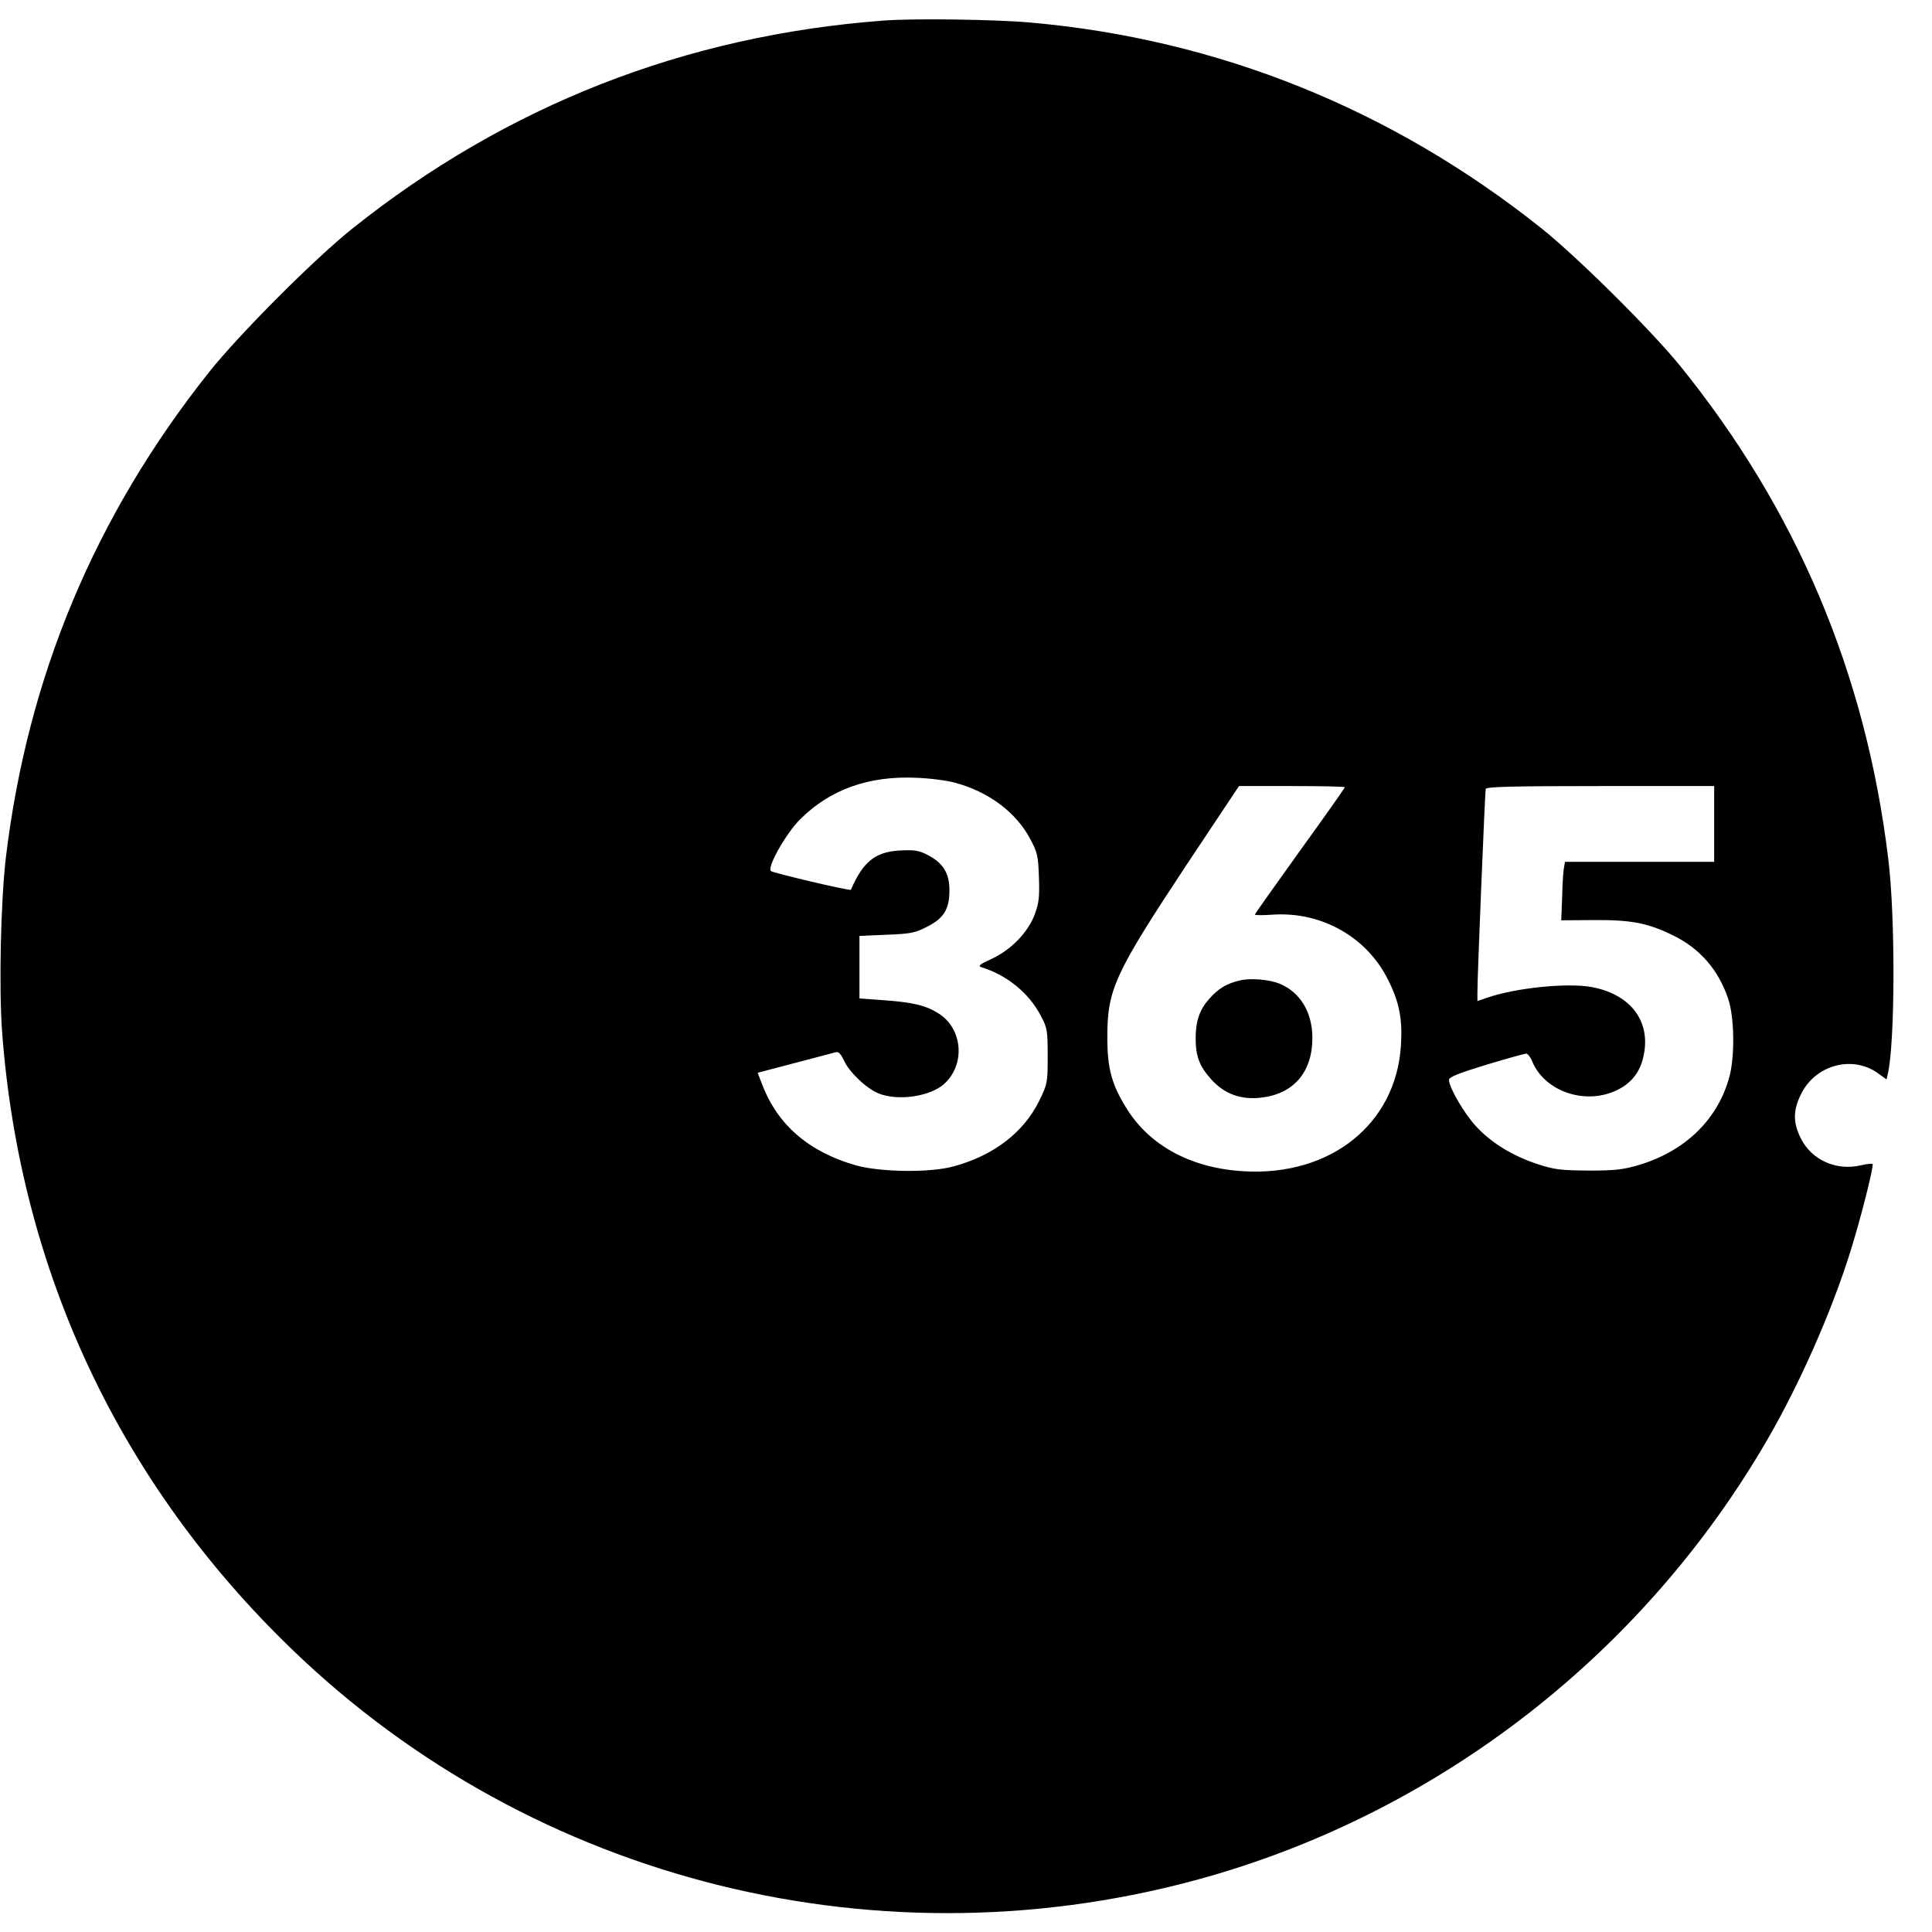 <?xml version="1.0" standalone="no"?>
<!DOCTYPE svg PUBLIC "-//W3C//DTD SVG 20010904//EN"
 "http://www.w3.org/TR/2001/REC-SVG-20010904/DTD/svg10.dtd">
<svg version="1.0" xmlns="http://www.w3.org/2000/svg"
 width="816pt" height="816pt" viewBox="0 0 816 816"
 preserveAspectRatio="xMidYMid meet">
<g transform="translate(0,816) scale(0.1,-0.1)"
fill="#000000" stroke="none">
<path d="M3730 8073 c-836 -63 -1589 -358 -2240 -877 -163 -130 -479 -447
-608 -609 -482 -607 -765 -1285 -857 -2047 -22 -188 -30 -550 -16 -740 76
-1010 497 -1905 1225 -2607 1022 -986 2500 -1351 3873 -958 989 284 1840 950
2359 1847 135 233 269 536 348 788 42 132 102 368 95 374 -2 2 -25 0 -50 -6
-104 -24 -208 23 -253 114 -34 68 -33 120 2 189 62 124 221 164 328 83 l32
-23 5 22 c31 127 33 665 2 912 -95 782 -387 1472 -879 2080 -121 149 -433 459
-586 581 -631 503 -1365 799 -2160 869 -146 13 -494 18 -620 8z m304 -3219
c141 -38 257 -124 317 -237 30 -56 34 -71 37 -162 3 -84 0 -109 -18 -158 -29
-76 -100 -149 -182 -187 -50 -23 -59 -30 -43 -35 109 -34 201 -109 252 -207
26 -49 28 -61 28 -169 0 -113 -1 -117 -37 -191 -66 -132 -191 -228 -359 -274
-99 -28 -310 -25 -414 4 -199 57 -331 171 -396 342 l-19 49 38 10 c87 23 278
73 293 77 11 3 21 -8 34 -36 22 -48 92 -115 143 -137 82 -35 221 -15 281 40
89 82 77 232 -24 296 -55 35 -110 48 -239 57 l-96 7 0 132 0 132 114 5 c101 4
120 7 172 34 71 36 94 74 94 155 0 70 -26 113 -90 147 -38 20 -56 23 -117 20
-105 -5 -158 -47 -209 -166 -3 -6 -329 71 -338 79 -17 16 63 158 123 218 126
126 289 185 491 176 58 -2 132 -12 164 -21z m1646 -19 c0 -3 -85 -124 -190
-269 -104 -145 -190 -266 -190 -269 0 -3 35 -3 78 0 204 13 395 -95 484 -274
48 -95 62 -166 55 -278 -20 -331 -296 -553 -662 -532 -220 12 -395 105 -494
261 -65 103 -84 172 -84 301 -1 205 29 270 335 733 l221 332 223 0 c123 0 224
-2 224 -5z m1560 -155 l0 -160 -315 0 -315 0 -4 -22 c-3 -13 -7 -68 -8 -124
l-4 -101 141 1 c156 1 226 -13 330 -64 114 -55 193 -146 234 -268 26 -76 29
-238 6 -327 -47 -179 -183 -314 -378 -374 -71 -21 -101 -25 -217 -25 -119 1
-145 4 -215 27 -107 35 -196 90 -260 159 -51 55 -115 165 -115 197 0 12 40 28
158 64 86 26 162 47 168 47 6 0 18 -14 25 -32 52 -127 222 -186 355 -124 62
29 100 75 115 143 34 147 -52 263 -218 294 -101 19 -323 -3 -445 -46 l-38 -13
0 37 c0 72 32 846 35 859 4 9 109 12 485 12 l480 0 0 -160z"/>
<path d="M5237 4019 c-56 -13 -90 -33 -130 -78 -40 -45 -57 -93 -57 -166 0
-76 16 -119 66 -174 56 -62 125 -87 211 -77 137 16 216 108 216 252 0 108 -51
193 -138 229 -43 18 -124 25 -168 14z"/>
</g>
</svg>
